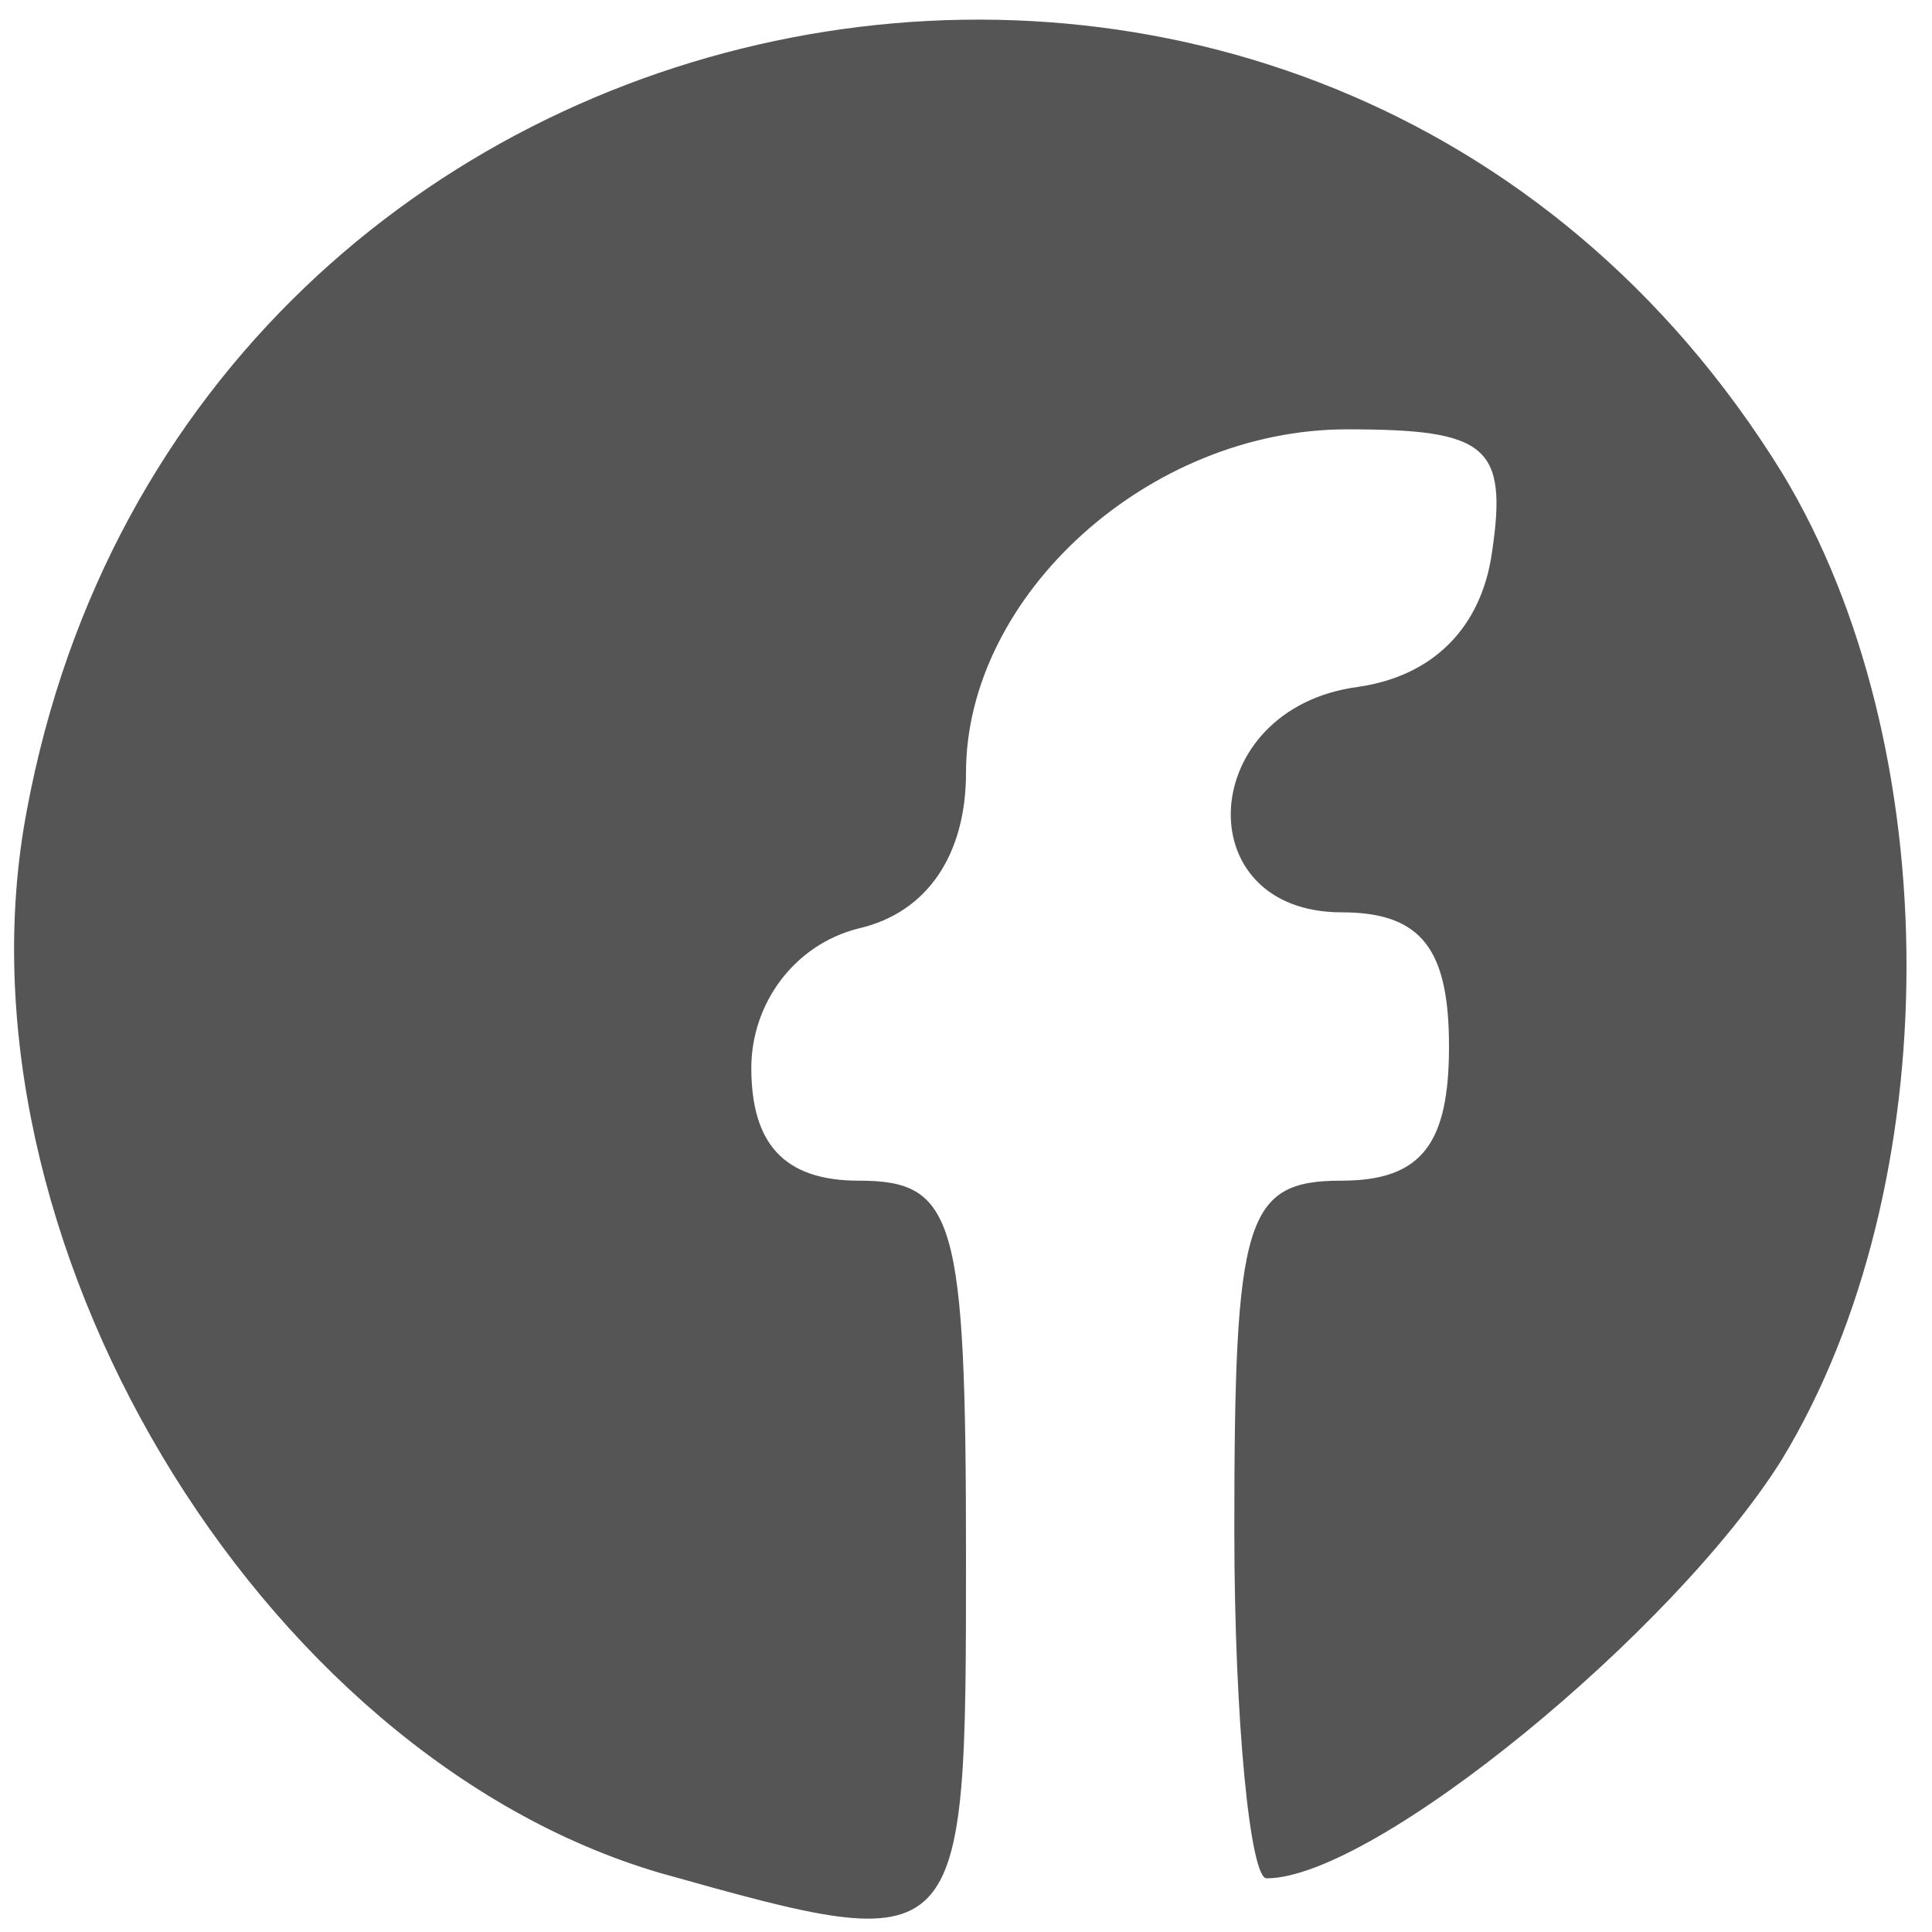 <?xml version="1.0" encoding="utf-8"?>
<!DOCTYPE svg PUBLIC "-//W3C//DTD SVG 20010904//EN" "http://www.w3.org/TR/2001/REC-SVG-20010904/DTD/svg10.dtd">
<svg version="1.0" xmlns="http://www.w3.org/2000/svg" width="36px" height="36px" viewBox="0 0 36 36" preserveAspectRatio="xMidYMid meet">
 <g fill="#555555">
  <path d="M12.3 34.9 c-7.5 -2.2 -13.3 -11.9 -11.8 -19.8 3 -16.1 24.1 -20.2 32.7 -6.3 3.1 5.1 3.1 13.3 0 18.4 -2 3.2 -7.6 7.8 -9.6 7.8 -0.3 0 -0.6 -2.9 -0.6 -6.5 0 -5.8 0.2 -6.5 2 -6.5 1.5 0 2 -0.7 2 -2.5 0 -1.8 -0.5 -2.5 -2 -2.5 -2.9 0 -2.7 -3.8 0.3 -4.2 1.4 -0.2 2.3 -1.1 2.5 -2.5 0.3 -2 -0.1 -2.3 -2.7 -2.3 -3.7 0 -7.1 3.1 -7.1 6.4 0 1.5 -0.7 2.6 -2 2.9 -1.2 0.3 -2 1.4 -2 2.6 0 1.4 0.6 2.1 2 2.1 1.8 0 2 0.7 2 7 0 7.5 0 7.5 -5.7 5.9z"/>
 </g>
</svg>